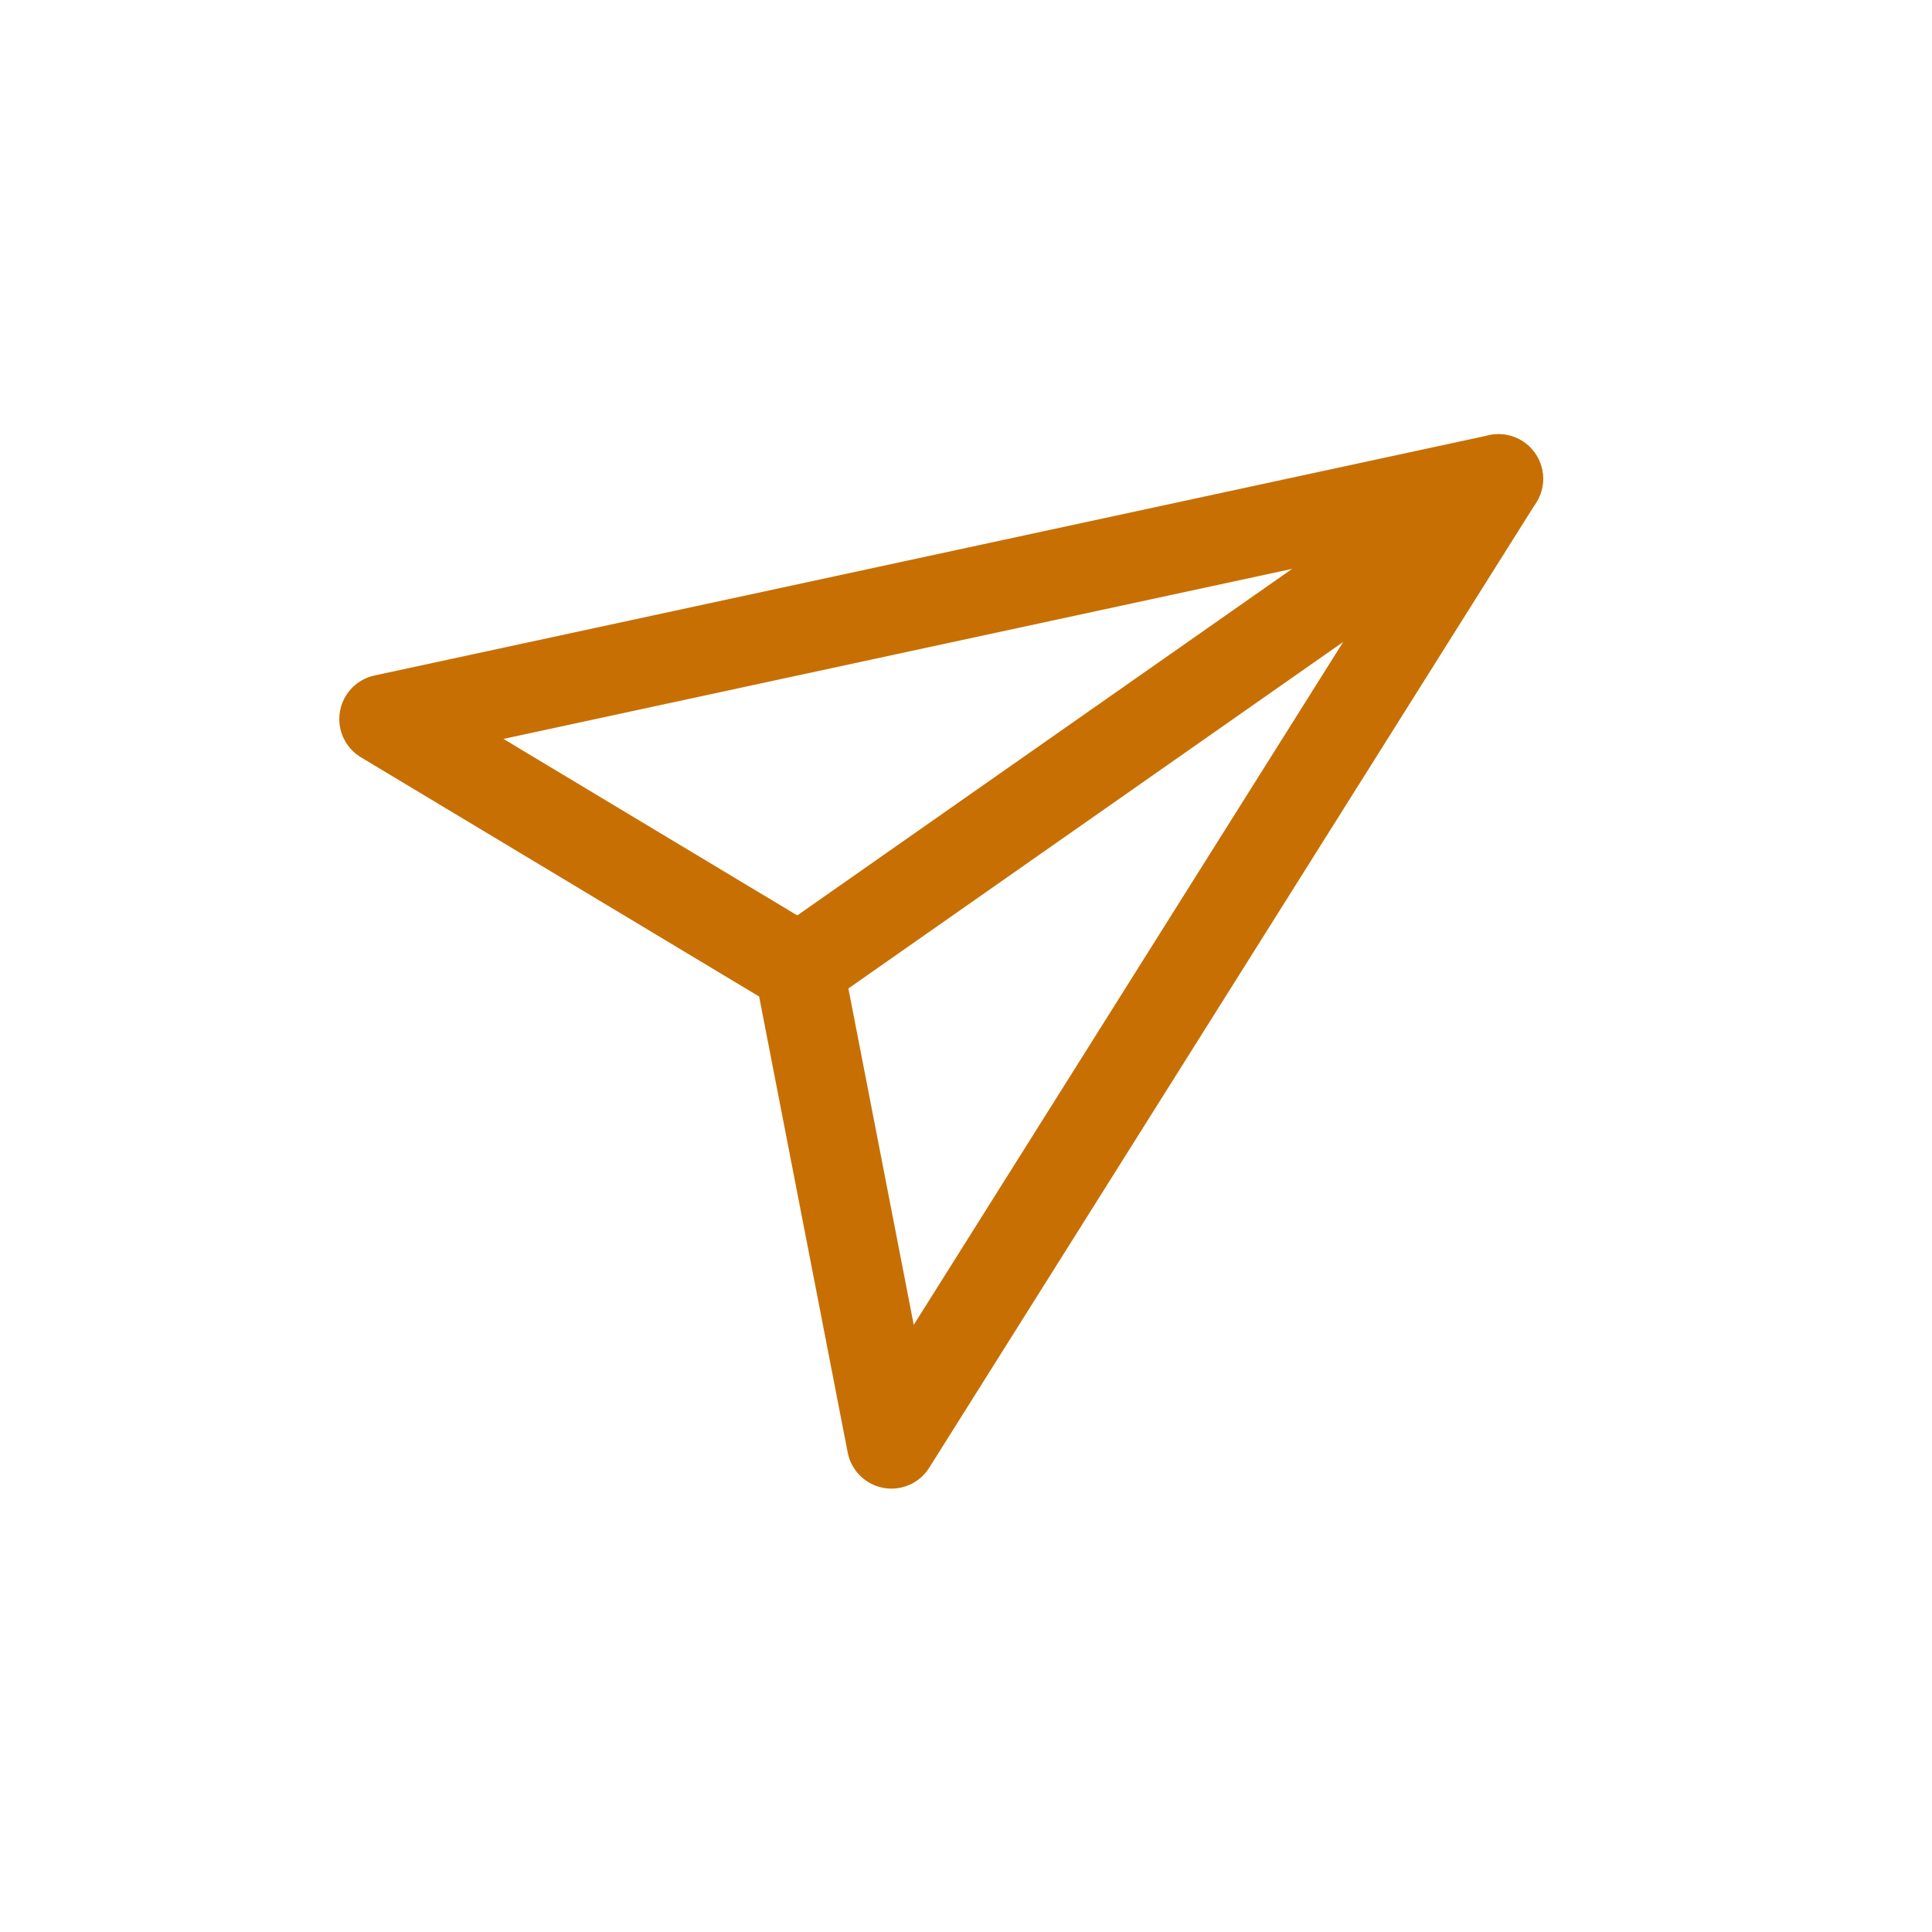 <svg width="26" height="26" viewBox="0 0 26 26" fill="none" xmlns="http://www.w3.org/2000/svg">
<path d="M20.166 6.443L11.997 19.433L10.754 13.034L5.166 9.677L20.166 6.443Z" stroke="#C86F04" stroke-width="1.2" stroke-linecap="round" stroke-linejoin="round"/>
<path d="M10.716 13.061L20.166 6.443" stroke="#C86F04" stroke-width="1.2" stroke-linecap="round" stroke-linejoin="round"/>
</svg>

